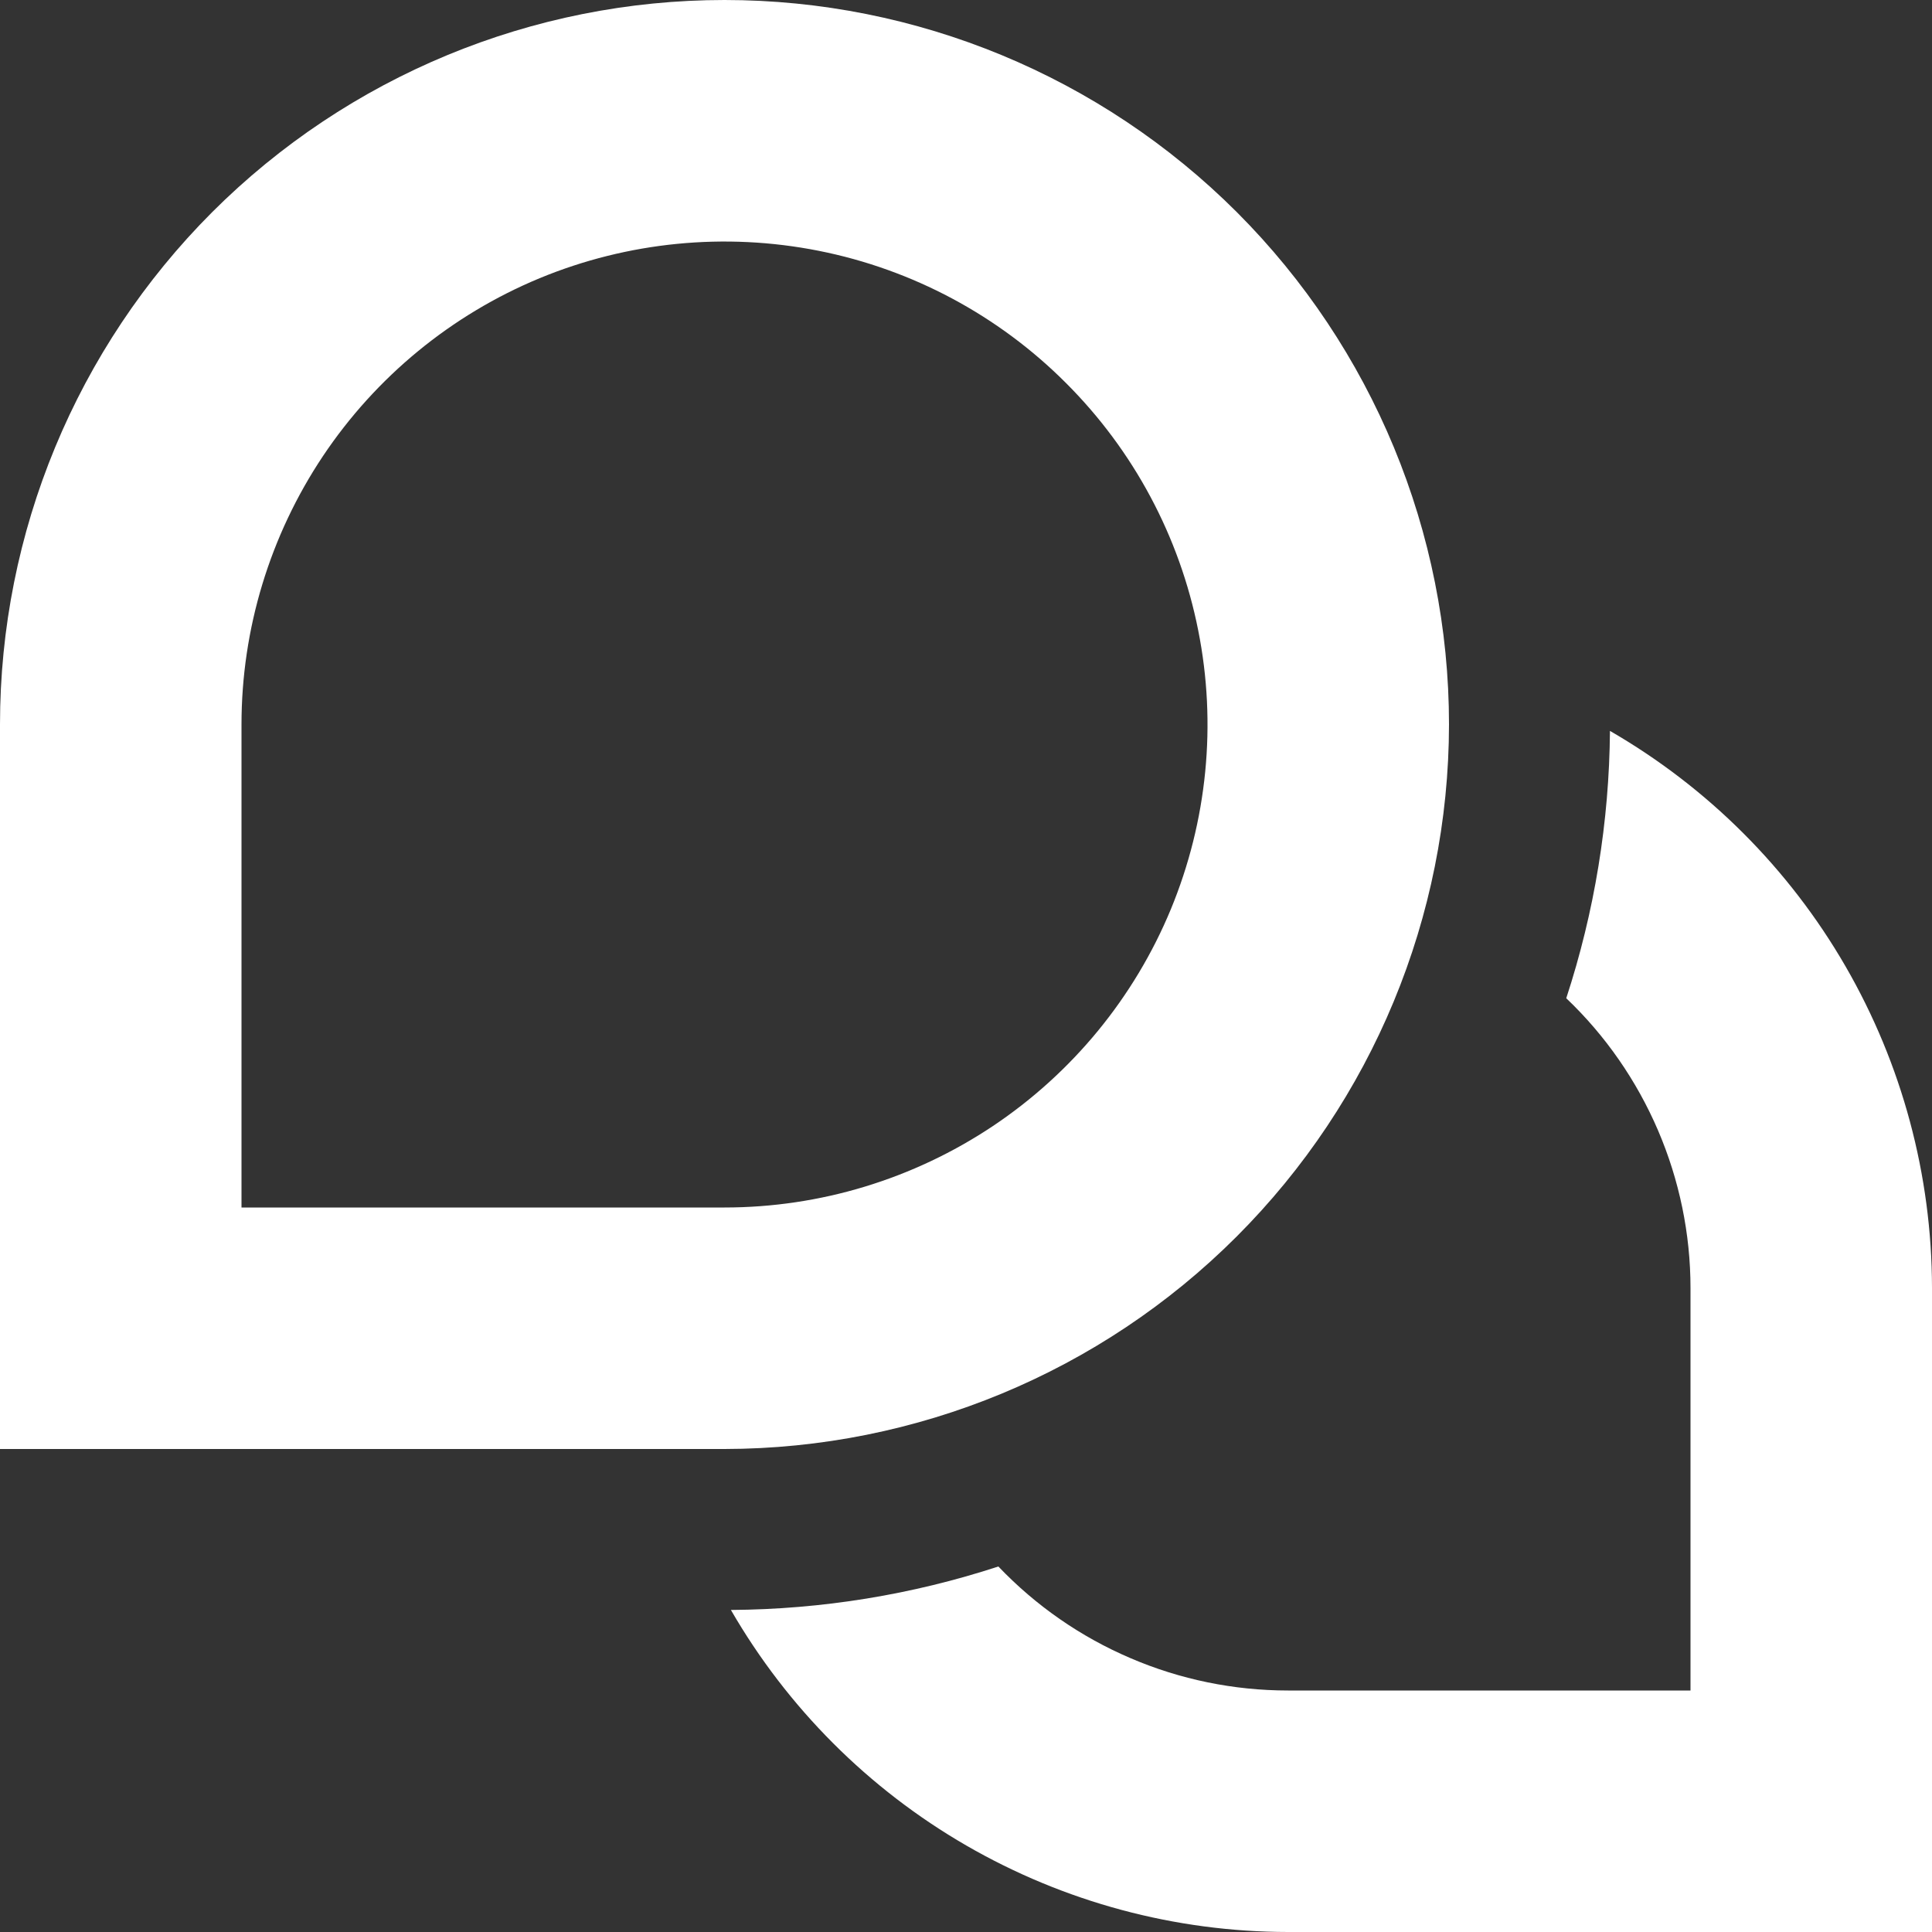 <svg width="16" height="16" viewBox="0 0 16 16" fill="#fff" xmlns="http://www.w3.org/2000/svg">
<rect x="0" y="0" width="16" height="16" fill="#333333" stroke="none"/>
<g id="Chat icon" clip-path="url(#clip0_234_99)">
<path id="Vector" d="M12 6C12 4.409 11.368 2.883 10.243 1.757C9.117 0.632 7.591 0 6 0C4.409 0 2.883 0.632 1.757 1.757C0.632 2.883 0 4.409 0 6L0 12H6C7.591 11.998 9.116 11.366 10.241 10.241C11.366 9.116 11.998 7.591 12 6ZM6 10H2V6C2 5.209 2.235 4.436 2.674 3.778C3.114 3.12 3.738 2.607 4.469 2.304C5.2 2.002 6.004 1.923 6.78 2.077C7.556 2.231 8.269 2.612 8.828 3.172C9.388 3.731 9.769 4.444 9.923 5.22C10.078 5.996 9.998 6.8 9.696 7.531C9.393 8.262 8.88 8.886 8.222 9.326C7.564 9.765 6.791 10 6 10ZM16 10.667V16H10.667C9.731 15.999 8.813 15.752 8.003 15.284C7.193 14.816 6.521 14.143 6.053 13.333C6.806 13.328 7.553 13.207 8.268 12.973C8.578 13.298 8.95 13.556 9.362 13.732C9.774 13.909 10.218 14 10.667 14H14V10.667C14 10.218 13.908 9.774 13.731 9.361C13.554 8.949 13.296 8.576 12.971 8.267C13.205 7.552 13.327 6.805 13.333 6.053C14.143 6.521 14.816 7.193 15.284 8.003C15.752 8.813 15.999 9.731 16 10.667Z" fill="white"/>
</g>
<defs>
<clipPath id="clip0_234_99">
<rect width="16" height="16" fill="white"/>
</clipPath>
</defs>
</svg>
